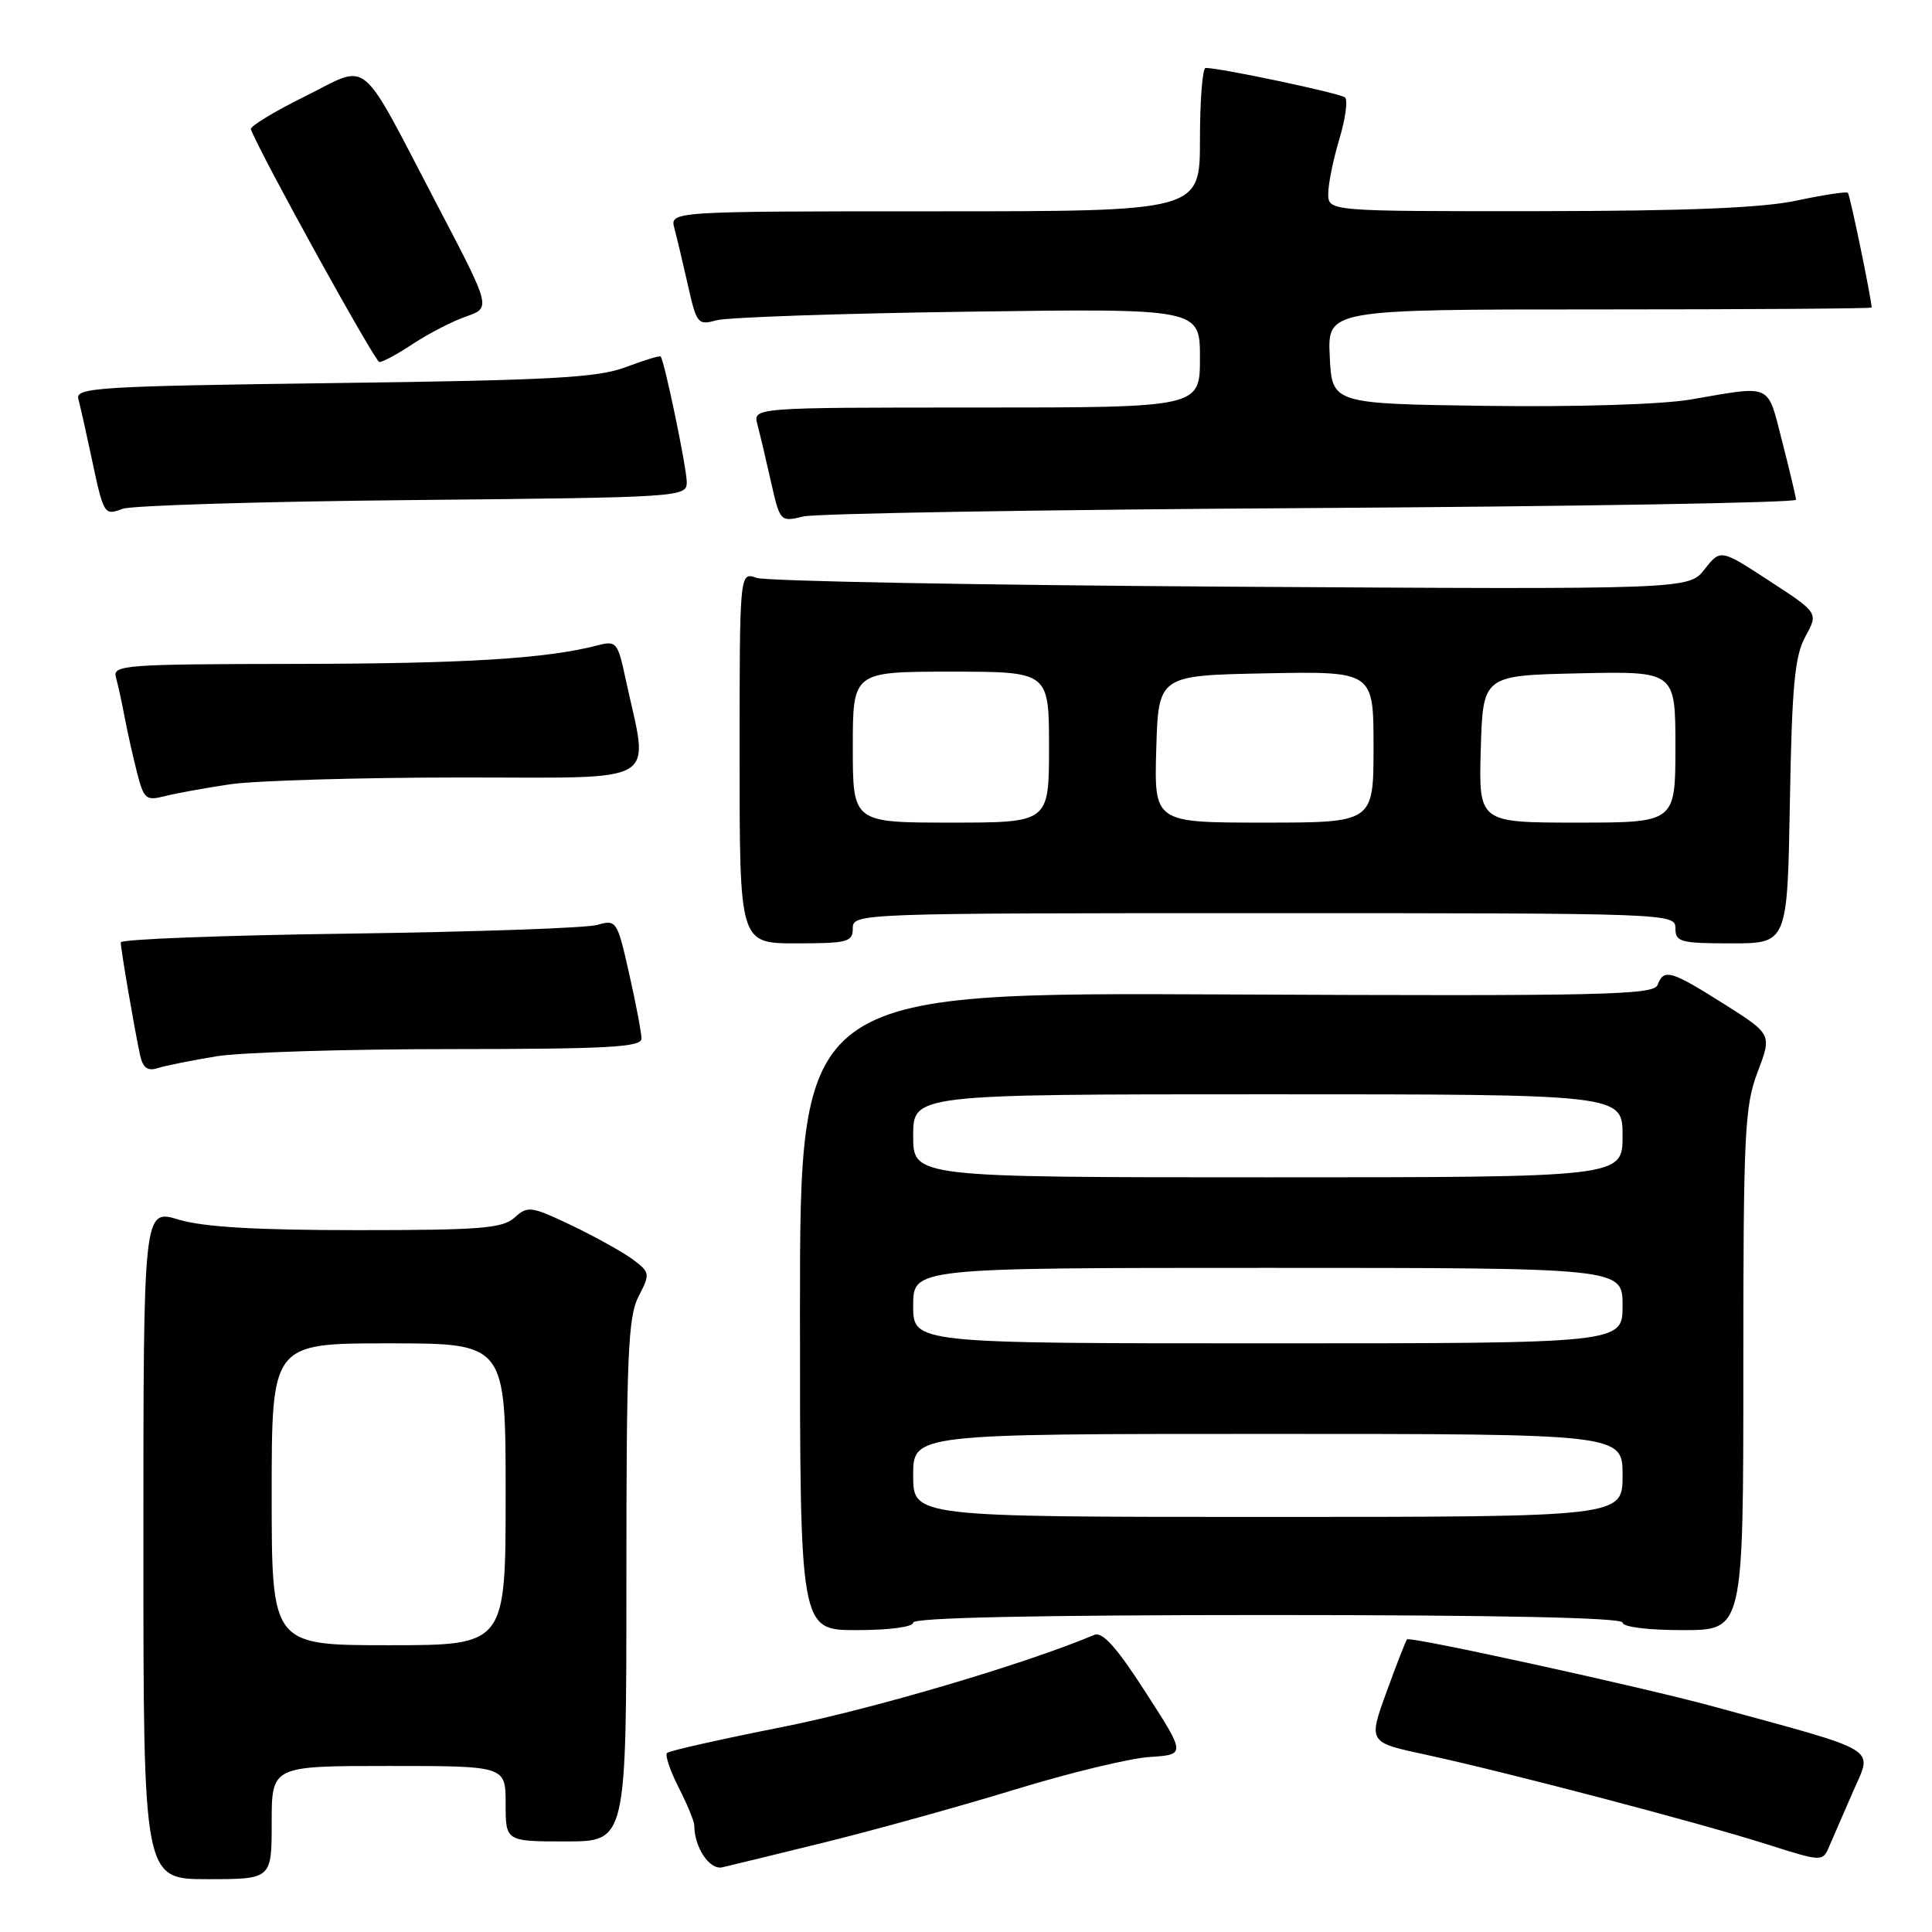 <?xml version="1.0" encoding="UTF-8" standalone="no"?>
<!DOCTYPE svg PUBLIC "-//W3C//DTD SVG 1.1//EN" "http://www.w3.org/Graphics/SVG/1.1/DTD/svg11.dtd" >
<svg xmlns="http://www.w3.org/2000/svg" xmlns:xlink="http://www.w3.org/1999/xlink" version="1.1" viewBox="0 0 256 256">
 <g >
 <path fill="currentColor"
d=" M 36.00 241.50 C 36.00 234.00 36.00 234.00 51.50 234.00 C 67.00 234.00 67.00 234.00 67.00 239.00 C 67.00 244.00 67.00 244.00 75.00 244.00 C 83.00 244.00 83.00 244.00 83.00 209.45 C 83.00 179.65 83.22 174.47 84.61 171.79 C 86.16 168.79 86.14 168.61 83.89 166.91 C 82.60 165.95 78.96 163.92 75.80 162.40 C 70.39 159.82 69.93 159.75 68.19 161.33 C 66.60 162.77 63.70 163.00 47.33 163.00 C 33.90 163.00 26.95 162.59 23.66 161.60 C 19.00 160.20 19.00 160.20 19.00 204.60 C 19.00 249.00 19.00 249.00 27.50 249.00 C 36.00 249.00 36.00 249.00 36.00 241.50 Z  M 109.60 244.04 C 116.26 242.39 127.51 239.26 134.60 237.09 C 141.70 234.91 149.67 232.99 152.31 232.81 C 157.13 232.50 157.13 232.50 151.81 224.25 C 147.97 218.28 146.08 216.17 145.00 216.63 C 135.97 220.45 115.58 226.48 103.70 228.83 C 95.57 230.44 88.67 231.99 88.38 232.28 C 88.10 232.57 88.79 234.63 89.93 236.86 C 91.07 239.09 92.00 241.36 92.00 241.90 C 92.00 244.78 94.02 247.81 95.70 247.43 C 96.69 247.21 102.95 245.68 109.60 244.04 Z  M 245.59 237.27 C 248.13 231.45 249.44 232.24 227.00 226.11 C 217.65 223.55 186.86 216.81 186.44 217.22 C 186.28 217.39 185.05 220.53 183.72 224.20 C 181.30 230.87 181.30 230.87 188.90 232.50 C 199.43 234.77 224.97 241.47 234.00 244.34 C 241.50 246.72 241.50 246.72 242.40 244.61 C 242.90 243.45 244.33 240.15 245.59 237.27 Z  M 121.00 215.00 C 121.00 214.35 137.33 214.00 168.00 214.00 C 198.67 214.00 215.00 214.35 215.00 215.00 C 215.00 215.58 218.33 216.00 223.00 216.00 C 231.00 216.00 231.00 216.00 231.00 181.51 C 231.00 150.08 231.17 146.58 232.90 142.03 C 234.79 137.05 234.79 137.05 228.42 133.02 C 221.36 128.57 220.48 128.31 219.63 130.52 C 219.12 131.85 212.28 132.00 162.52 131.77 C 106.00 131.50 106.00 131.50 106.00 173.75 C 106.00 216.00 106.00 216.00 113.50 216.00 C 117.83 216.00 121.00 215.58 121.00 215.00 Z  M 28.65 139.97 C 31.87 139.44 45.86 139.01 59.75 139.01 C 80.53 139.00 85.00 138.76 85.00 137.62 C 85.00 136.87 84.27 133.00 83.37 129.03 C 81.78 121.97 81.68 121.83 79.12 122.56 C 77.68 122.97 62.89 123.48 46.25 123.71 C 29.61 123.93 16.00 124.45 16.00 124.87 C 16.00 125.79 17.85 136.56 18.56 139.81 C 18.94 141.52 19.55 141.96 20.94 141.52 C 21.97 141.19 25.44 140.50 28.65 139.97 Z  M 113.00 123.00 C 113.00 121.02 113.67 121.00 167.50 121.00 C 221.33 121.00 222.00 121.02 222.00 123.00 C 222.00 124.82 222.67 125.00 229.42 125.00 C 236.84 125.00 236.84 125.00 237.17 106.25 C 237.44 90.82 237.81 86.94 239.22 84.35 C 240.95 81.20 240.95 81.20 234.46 76.98 C 227.98 72.75 227.98 72.75 225.87 75.43 C 223.77 78.11 223.77 78.11 163.13 77.74 C 129.78 77.53 101.49 77.01 100.25 76.57 C 98.00 75.77 98.00 75.77 98.00 100.38 C 98.00 125.00 98.00 125.00 105.50 125.00 C 112.33 125.00 113.00 124.82 113.00 123.00 Z  M 30.50 103.92 C 33.80 103.44 47.47 103.03 60.88 103.02 C 88.20 103.00 85.98 104.32 82.88 89.89 C 81.85 85.08 81.67 84.87 79.15 85.52 C 72.39 87.28 61.63 87.94 39.18 87.97 C 16.51 88.00 14.90 88.12 15.36 89.75 C 15.63 90.71 16.15 93.08 16.51 95.00 C 16.87 96.92 17.61 100.23 18.15 102.34 C 19.05 105.88 19.34 106.13 21.81 105.50 C 23.29 105.12 27.20 104.41 30.50 103.92 Z  M 173.75 67.32 C 209.09 67.10 237.99 66.61 237.98 66.22 C 237.96 65.82 237.14 62.35 236.15 58.50 C 234.13 50.68 234.97 51.06 224.00 52.94 C 220.22 53.59 208.93 53.94 197.00 53.78 C 176.50 53.50 176.50 53.50 176.20 47.25 C 175.90 41.00 175.90 41.00 211.95 41.00 C 231.78 41.00 248.00 40.89 248.00 40.75 C 247.99 39.65 245.13 25.80 244.85 25.54 C 244.66 25.36 241.57 25.83 238.00 26.59 C 233.40 27.56 223.38 27.96 203.75 27.98 C 176.00 28.00 176.00 28.00 176.00 25.66 C 176.00 24.37 176.66 21.12 177.47 18.43 C 178.28 15.74 178.62 13.26 178.22 12.91 C 177.59 12.36 161.72 9.00 159.75 9.00 C 159.34 9.00 159.00 13.28 159.00 18.50 C 159.00 28.00 159.00 28.00 123.88 28.00 C 88.77 28.00 88.77 28.00 89.36 30.25 C 89.69 31.49 90.50 34.90 91.16 37.83 C 92.30 42.90 92.48 43.13 94.93 42.44 C 96.34 42.05 111.34 41.53 128.25 41.30 C 159.00 40.87 159.00 40.87 159.00 47.43 C 159.00 54.00 159.00 54.00 129.38 54.00 C 99.77 54.00 99.77 54.00 100.36 56.25 C 100.69 57.49 101.50 60.90 102.16 63.84 C 103.35 69.13 103.39 69.17 106.43 68.44 C 108.12 68.03 138.41 67.53 173.75 67.32 Z  M 54.75 66.26 C 90.25 65.91 91.00 65.87 91.00 63.90 C 91.00 62.04 88.05 47.83 87.54 47.24 C 87.41 47.10 85.33 47.73 82.91 48.65 C 79.20 50.05 73.04 50.39 44.22 50.76 C 13.03 51.17 9.97 51.36 10.38 52.86 C 10.62 53.76 11.35 56.98 11.99 60.00 C 13.76 68.35 13.75 68.33 16.26 67.42 C 17.49 66.97 34.81 66.45 54.75 66.26 Z  M 54.77 45.53 C 56.82 44.18 59.98 42.55 61.78 41.93 C 65.06 40.78 65.06 40.78 58.05 27.39 C 47.34 6.92 49.17 8.44 40.41 12.77 C 36.32 14.79 33.10 16.75 33.24 17.13 C 34.52 20.50 49.68 47.94 50.27 47.97 C 50.70 47.99 52.72 46.89 54.77 45.53 Z  M 36.00 198.00 C 36.00 178.00 36.00 178.00 51.50 178.00 C 67.00 178.00 67.00 178.00 67.00 198.00 C 67.00 218.00 67.00 218.00 51.50 218.00 C 36.00 218.00 36.00 218.00 36.00 198.00 Z  M 121.00 195.50 C 121.00 190.00 121.00 190.00 168.00 190.00 C 215.00 190.00 215.00 190.00 215.00 195.50 C 215.00 201.00 215.00 201.00 168.00 201.00 C 121.00 201.00 121.00 201.00 121.00 195.50 Z  M 121.00 173.00 C 121.00 168.00 121.00 168.00 168.00 168.00 C 215.00 168.00 215.00 168.00 215.00 173.00 C 215.00 178.00 215.00 178.00 168.00 178.00 C 121.00 178.00 121.00 178.00 121.00 173.00 Z  M 121.00 150.50 C 121.00 145.00 121.00 145.00 168.00 145.00 C 215.00 145.00 215.00 145.00 215.00 150.50 C 215.00 156.00 215.00 156.00 168.00 156.00 C 121.00 156.00 121.00 156.00 121.00 150.50 Z  M 113.00 99.00 C 113.00 89.00 113.00 89.00 126.00 89.00 C 139.00 89.00 139.00 89.00 139.00 99.00 C 139.00 109.00 139.00 109.00 126.00 109.00 C 113.00 109.00 113.00 109.00 113.00 99.00 Z  M 153.21 99.25 C 153.50 89.50 153.50 89.50 167.75 89.22 C 182.00 88.95 182.00 88.95 182.00 98.97 C 182.00 109.00 182.00 109.00 167.46 109.00 C 152.93 109.00 152.93 109.00 153.21 99.25 Z  M 196.21 99.25 C 196.50 89.50 196.50 89.50 209.25 89.22 C 222.00 88.94 222.00 88.94 222.00 98.97 C 222.00 109.00 222.00 109.00 208.96 109.00 C 195.93 109.00 195.93 109.00 196.21 99.25 Z "/>
</g>
</svg>